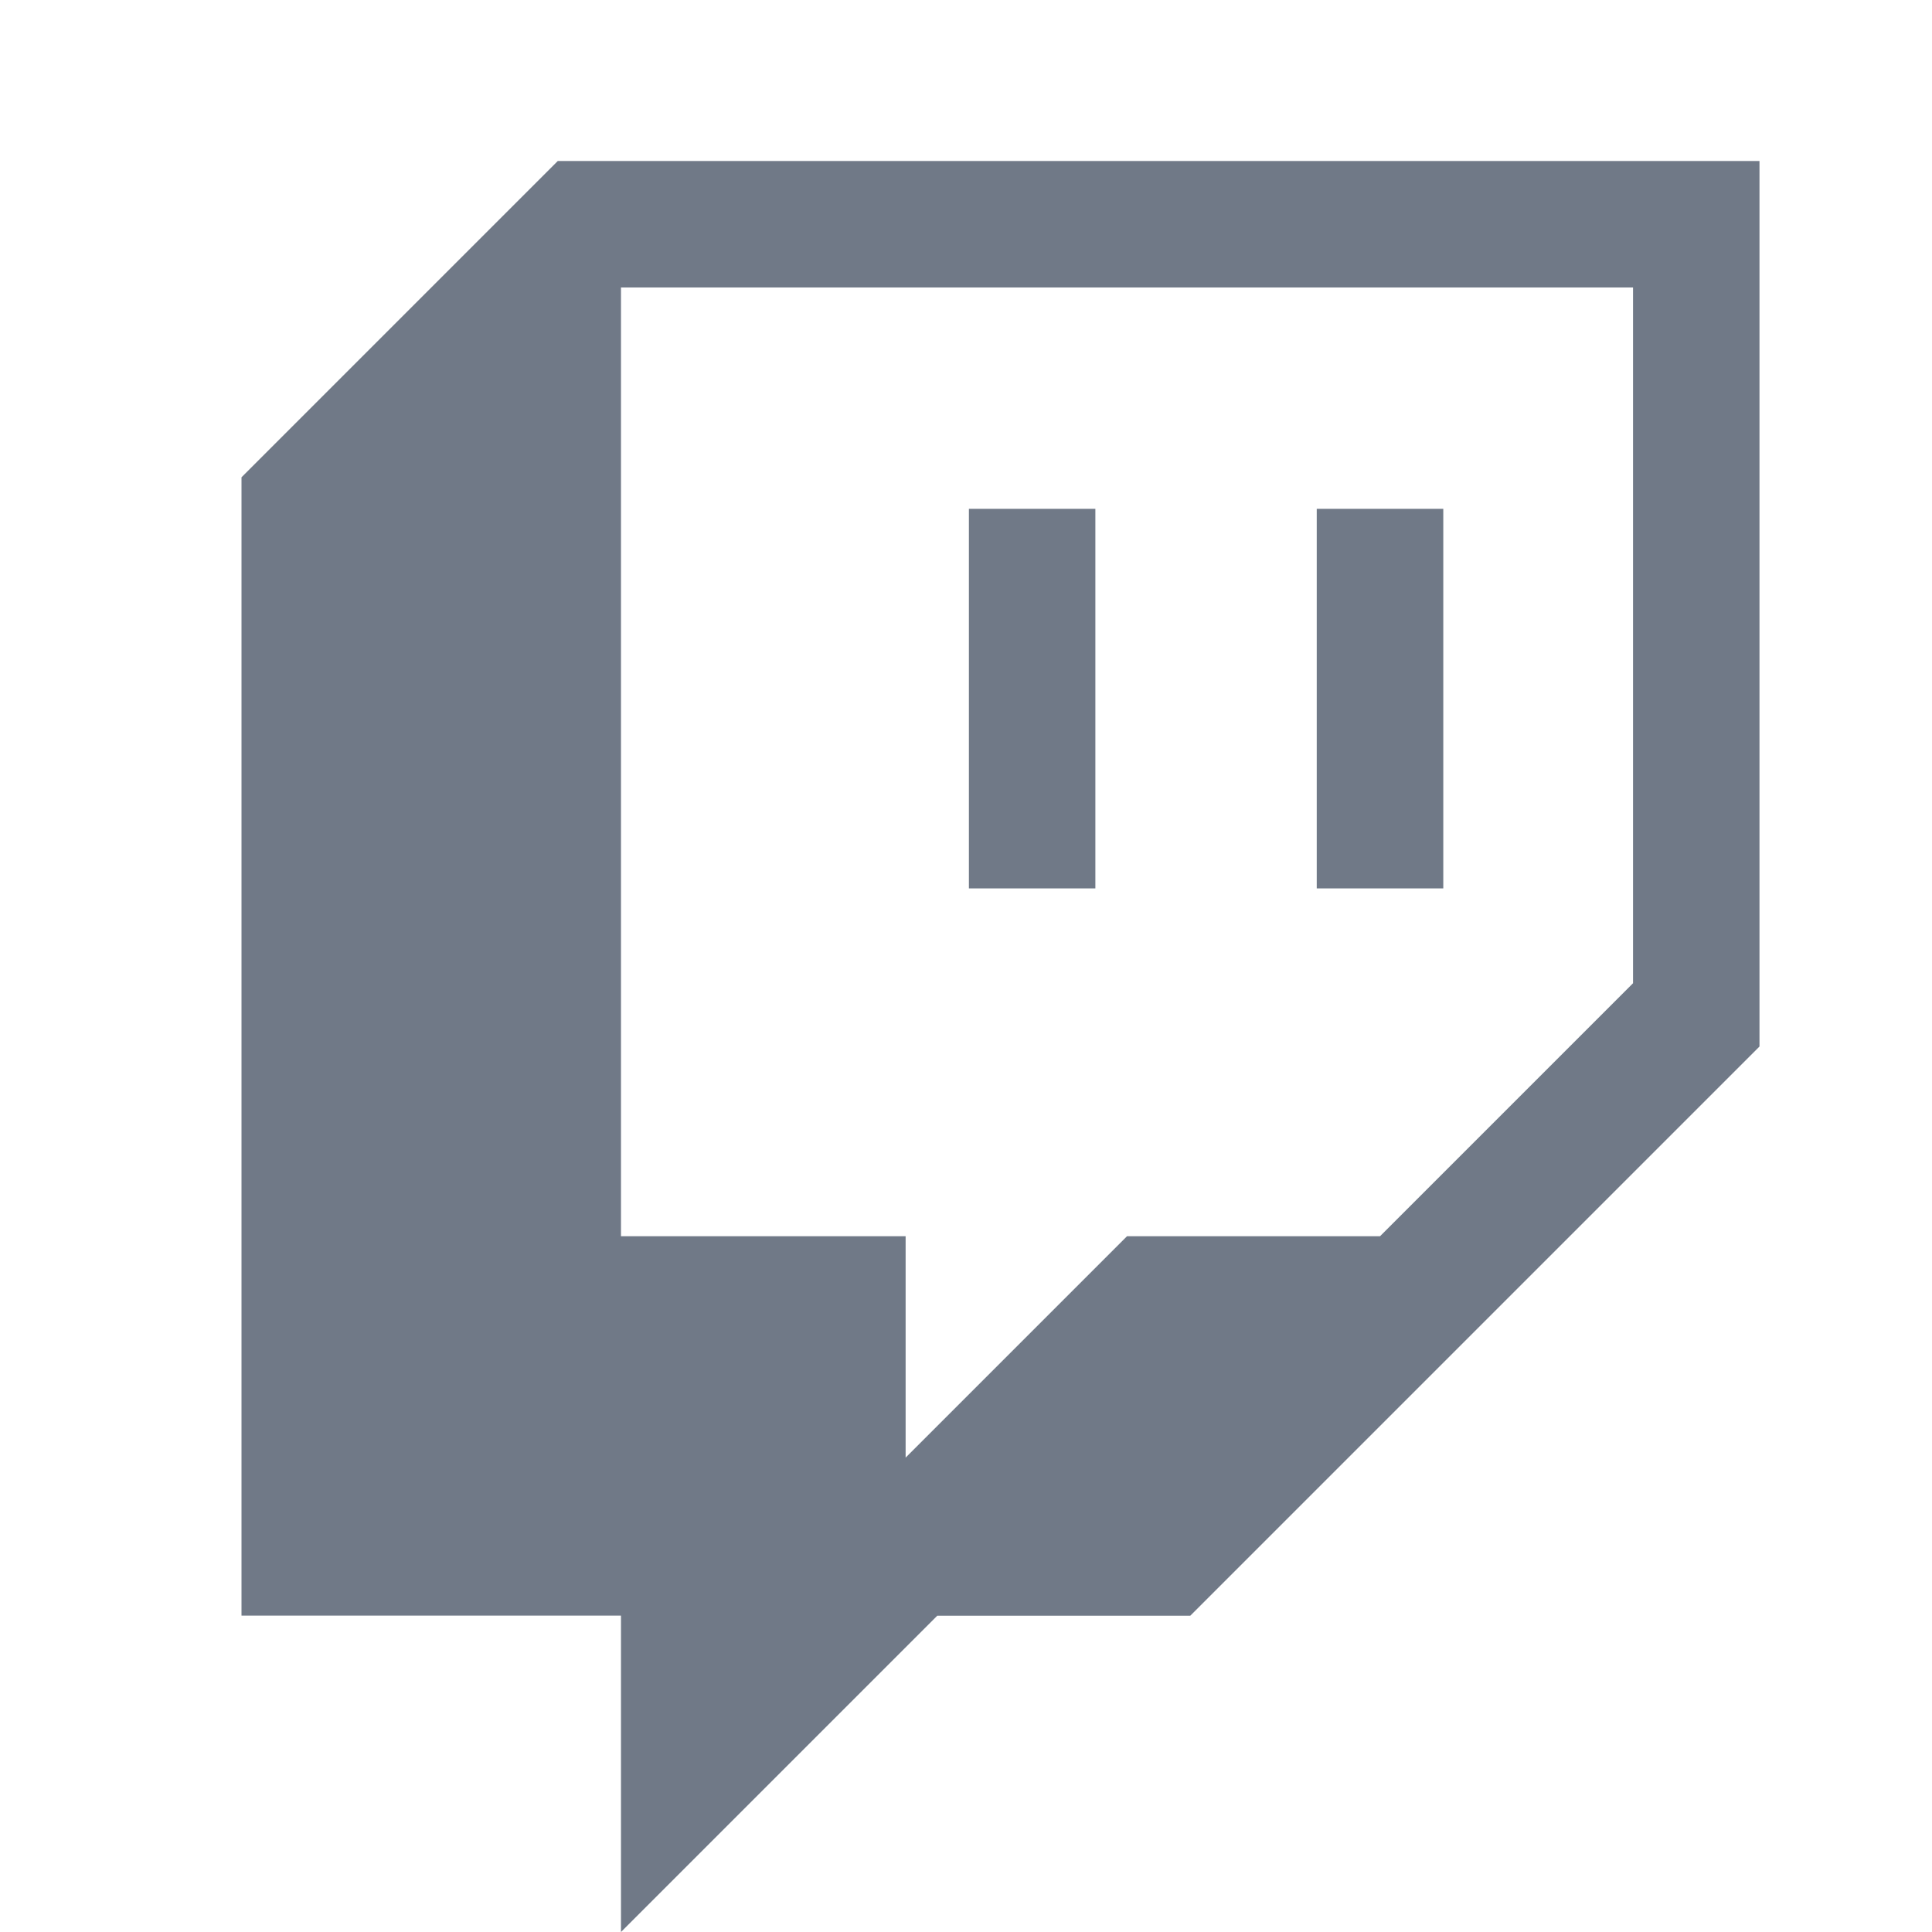<svg xmlns="http://www.w3.org/2000/svg" width="24" height="24" fill="none"><path fill="#707987" d="M6.929 2 3 5.929V20.07h4.714V24l3.929-3.929h3.143L21.857 13V2zm13.357 10.214-3.143 3.143H14l-2.75 2.75v-2.75H7.714V3.571h12.572z"/><path fill="#707987" d="M17.929 6.321h-1.572v4.715h1.572zm-4.322 0h-1.571v4.715h1.571z"/></svg>